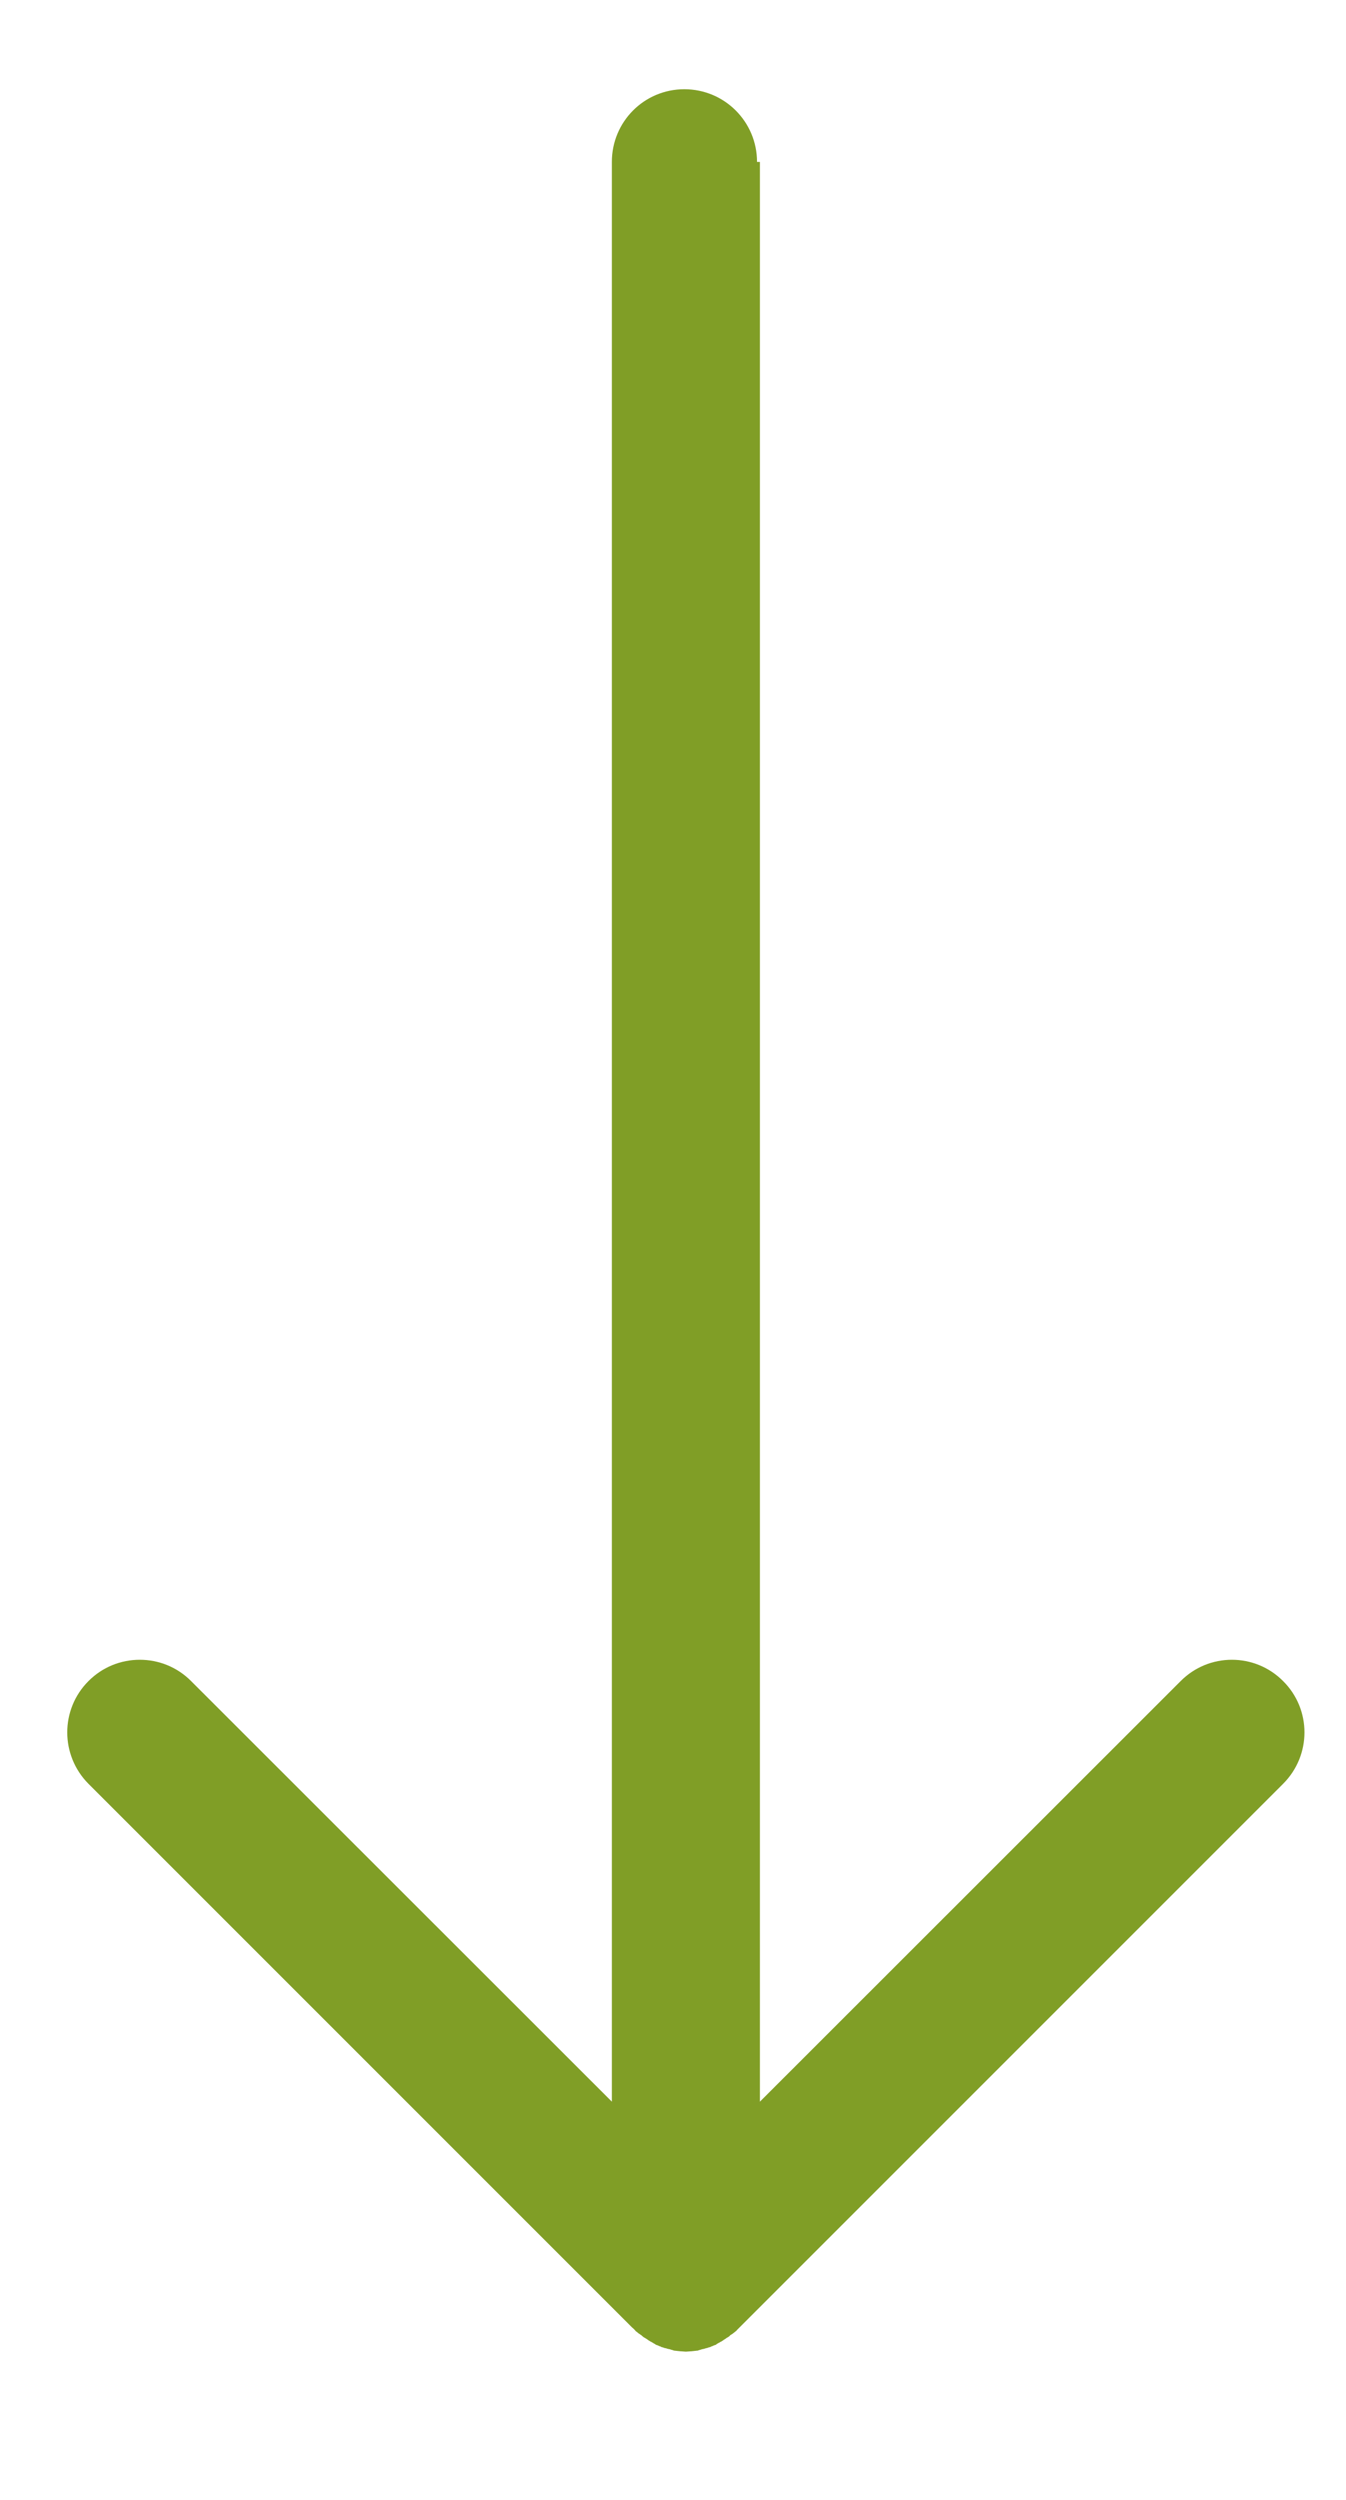 <svg width="7" height="13" viewBox="0 0 7 13" fill="none" xmlns="http://www.w3.org/2000/svg">
<path d="M3.937 0.842C3.937 0.633 3.768 0.464 3.559 0.464C3.35 0.464 3.182 0.633 3.182 0.842V10.929L0.994 8.742C0.847 8.594 0.607 8.594 0.46 8.742C0.313 8.889 0.313 9.128 0.46 9.276L3.287 12.103L3.294 12.109L3.3 12.115L3.306 12.122L3.307 12.123L3.314 12.128L3.315 12.129L3.321 12.134L3.324 12.136L3.329 12.139L3.331 12.141L3.336 12.144L3.339 12.147L3.344 12.151L3.346 12.153L3.351 12.156L3.355 12.158L3.359 12.161L3.363 12.163L3.367 12.166L3.37 12.168L3.374 12.171L3.378 12.173L3.382 12.176L3.387 12.178L3.391 12.181L3.396 12.183L3.399 12.186L3.404 12.188L3.408 12.191L3.413 12.194L3.417 12.195L3.422 12.197L3.431 12.201L3.435 12.202L3.44 12.205L3.443 12.206L3.449 12.207L3.452 12.209L3.457 12.21L3.461 12.211L3.466 12.212L3.471 12.214L3.476 12.215L3.481 12.216L3.485 12.217L3.494 12.22L3.499 12.221L3.503 12.223L3.509 12.224H3.511L3.518 12.225H3.52L3.527 12.226H3.529L3.537 12.227H3.539L3.567 12.229L3.595 12.227H3.597L3.605 12.226H3.607L3.613 12.225H3.616L3.622 12.224H3.625L3.631 12.223L3.635 12.221L3.64 12.22L3.649 12.217L3.653 12.216L3.658 12.215L3.663 12.214L3.668 12.212L3.673 12.211L3.676 12.21L3.681 12.209L3.685 12.207L3.69 12.206L3.694 12.205L3.699 12.202L3.703 12.201L3.712 12.197L3.717 12.195L3.721 12.194L3.726 12.191L3.729 12.188L3.734 12.186L3.738 12.183L3.743 12.181L3.747 12.178L3.752 12.176L3.756 12.173L3.76 12.171L3.763 12.168L3.767 12.166L3.771 12.163L3.775 12.161L3.778 12.158L3.782 12.156L3.787 12.153L3.79 12.151L3.795 12.147L3.797 12.144L3.802 12.141L3.805 12.139L3.81 12.136L3.812 12.134L3.819 12.129L3.82 12.128L3.826 12.123L3.828 12.122L3.834 12.115L3.84 12.109L3.846 12.103L6.673 9.276C6.821 9.128 6.821 8.889 6.673 8.742C6.526 8.594 6.287 8.594 6.14 8.742L3.952 10.929V0.842H3.937Z" fill="#809E26"/>
</svg>
